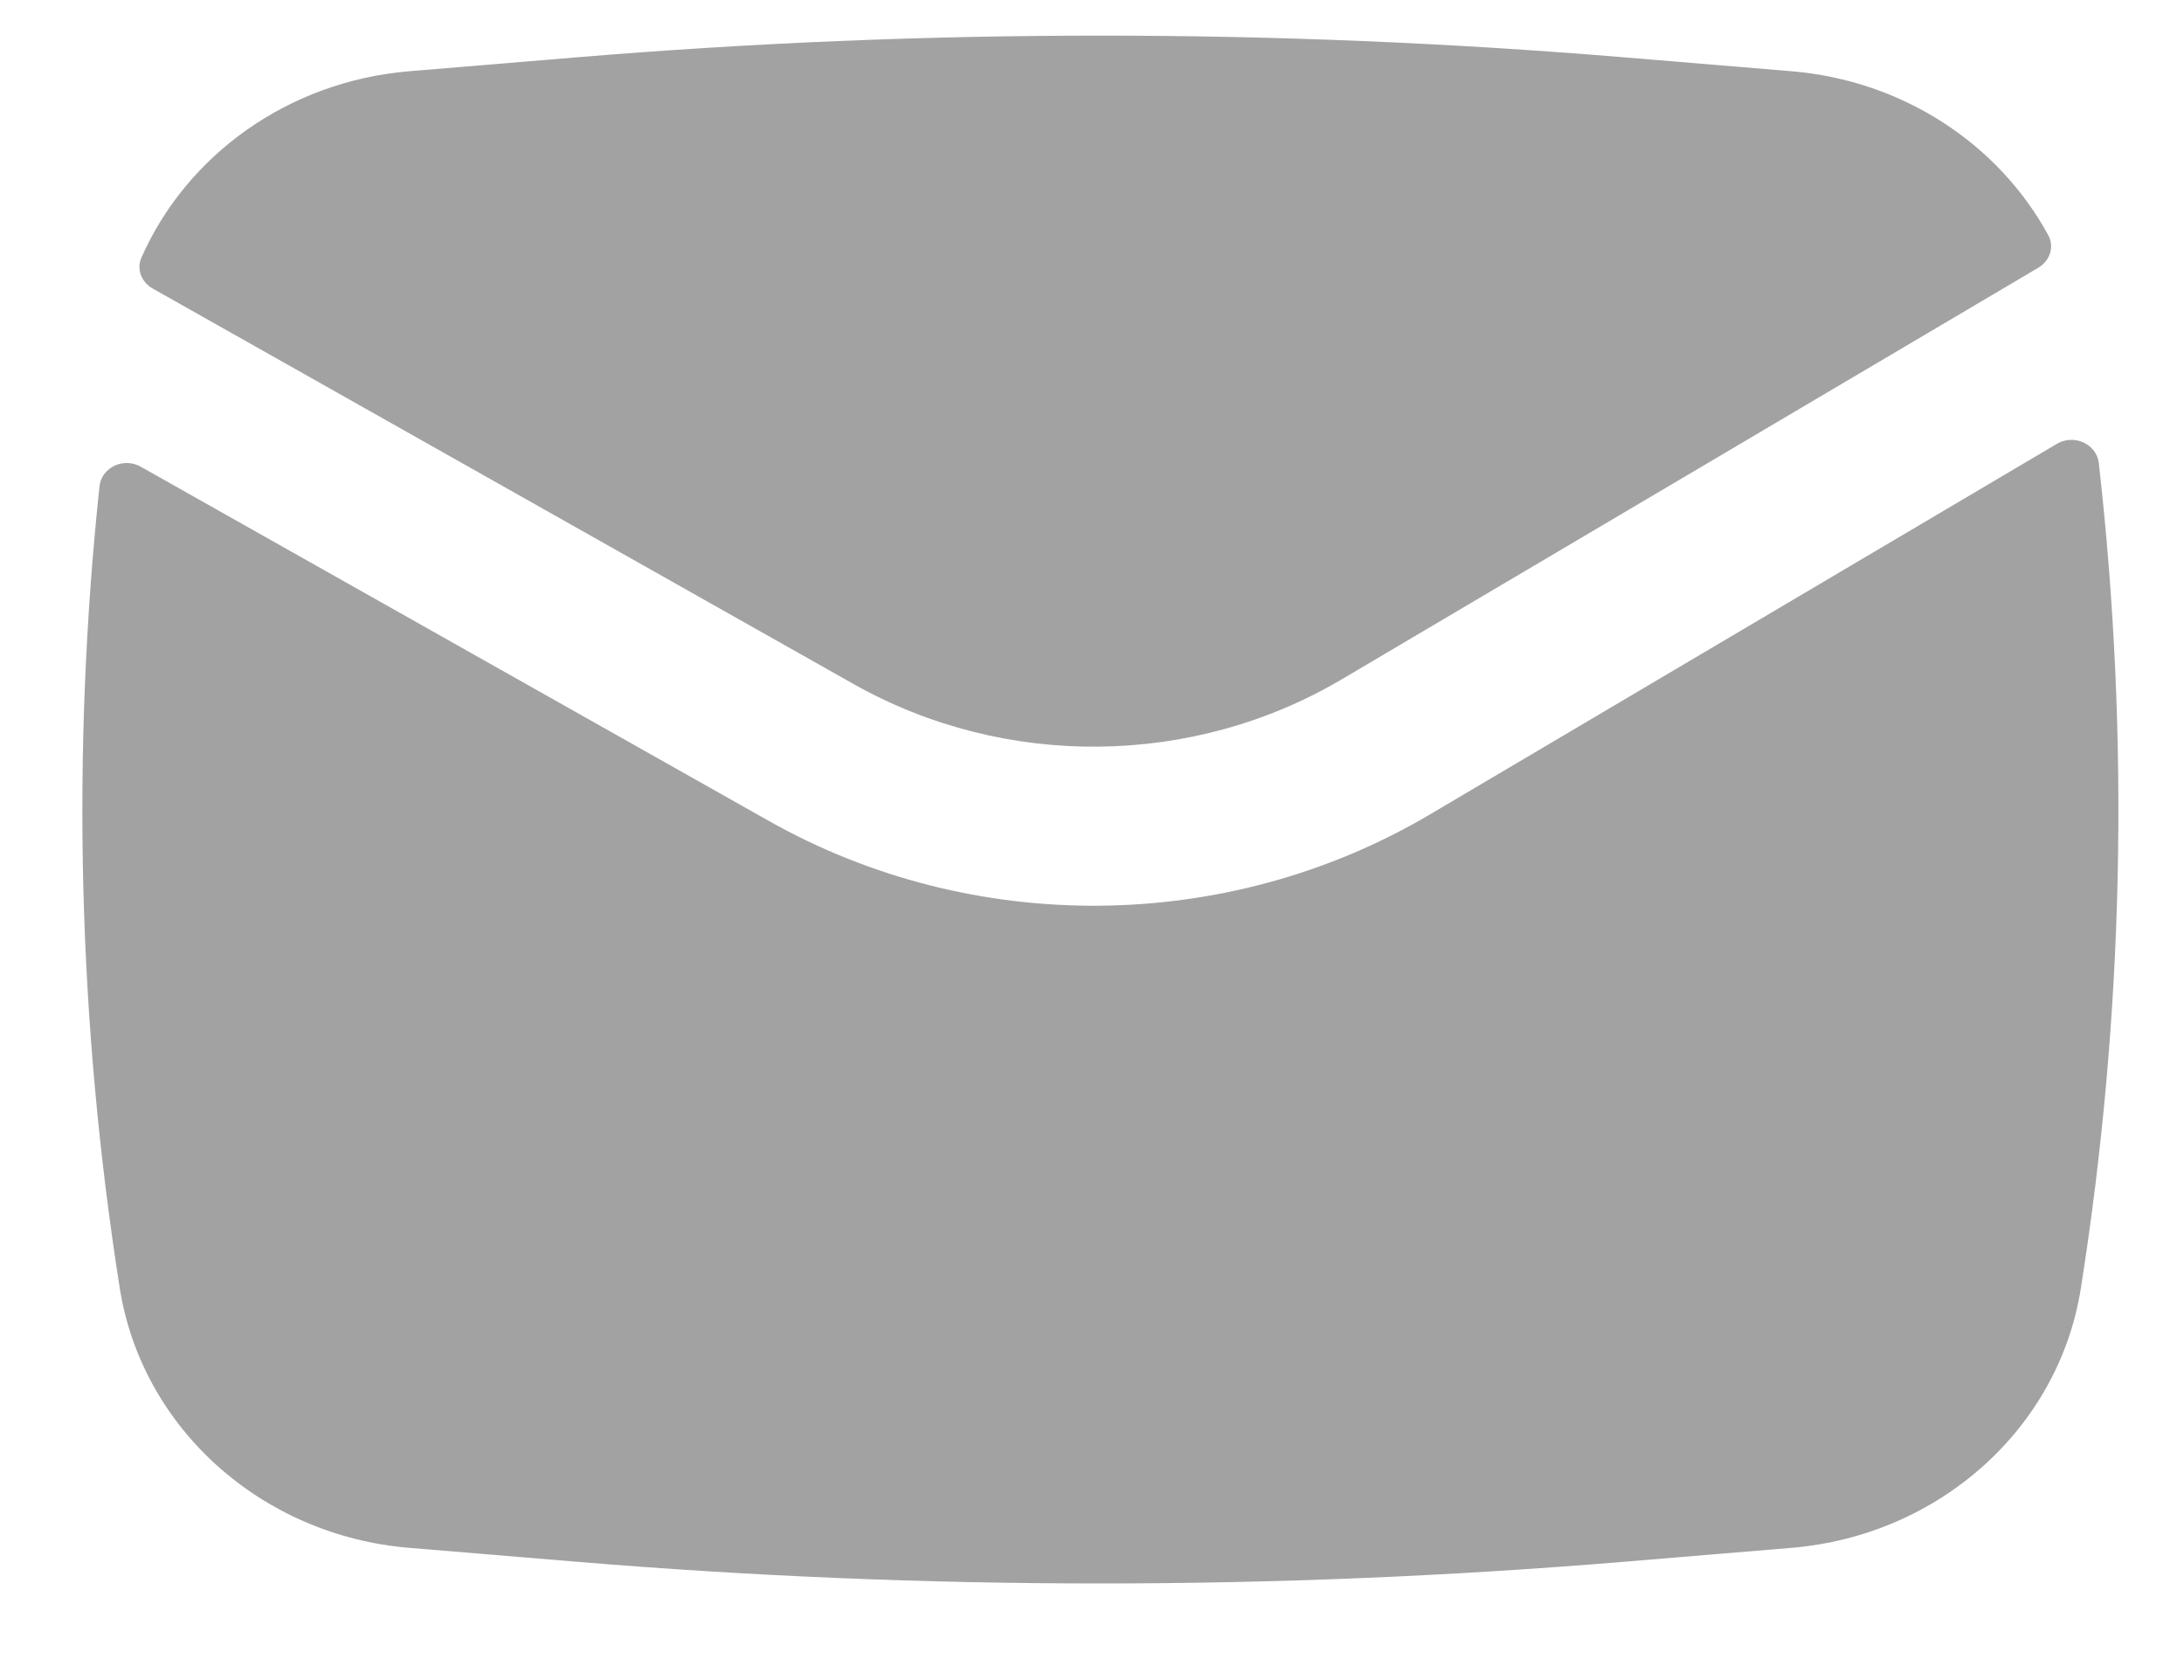 <svg width="13" height="10" viewBox="0 0 13 10" fill="none" xmlns="http://www.w3.org/2000/svg">
<path d="M3.435 0.341C5.508 0.169 7.592 0.169 9.665 0.341L10.663 0.424C11.328 0.479 11.897 0.858 12.192 1.4C12.23 1.469 12.202 1.553 12.132 1.594L7.989 4.042C7.101 4.568 5.98 4.579 5.08 4.071L0.91 1.718C0.842 1.68 0.811 1.602 0.842 1.533C1.112 0.921 1.718 0.484 2.436 0.424L3.435 0.341Z" fill="#A2A2A2"/>
<path d="M0.838 2.778C0.735 2.72 0.604 2.782 0.592 2.896C0.424 4.484 0.464 6.087 0.713 7.668C0.845 8.501 1.557 9.14 2.436 9.213L3.435 9.296C5.508 9.468 7.592 9.468 9.665 9.296L10.663 9.213C11.543 9.14 12.255 8.501 12.386 7.668C12.643 6.041 12.678 4.391 12.493 2.757C12.48 2.643 12.346 2.581 12.243 2.642L8.511 4.848C7.309 5.558 5.793 5.573 4.576 4.886L0.838 2.778Z" fill="#A2A2A2"/>
</svg>
